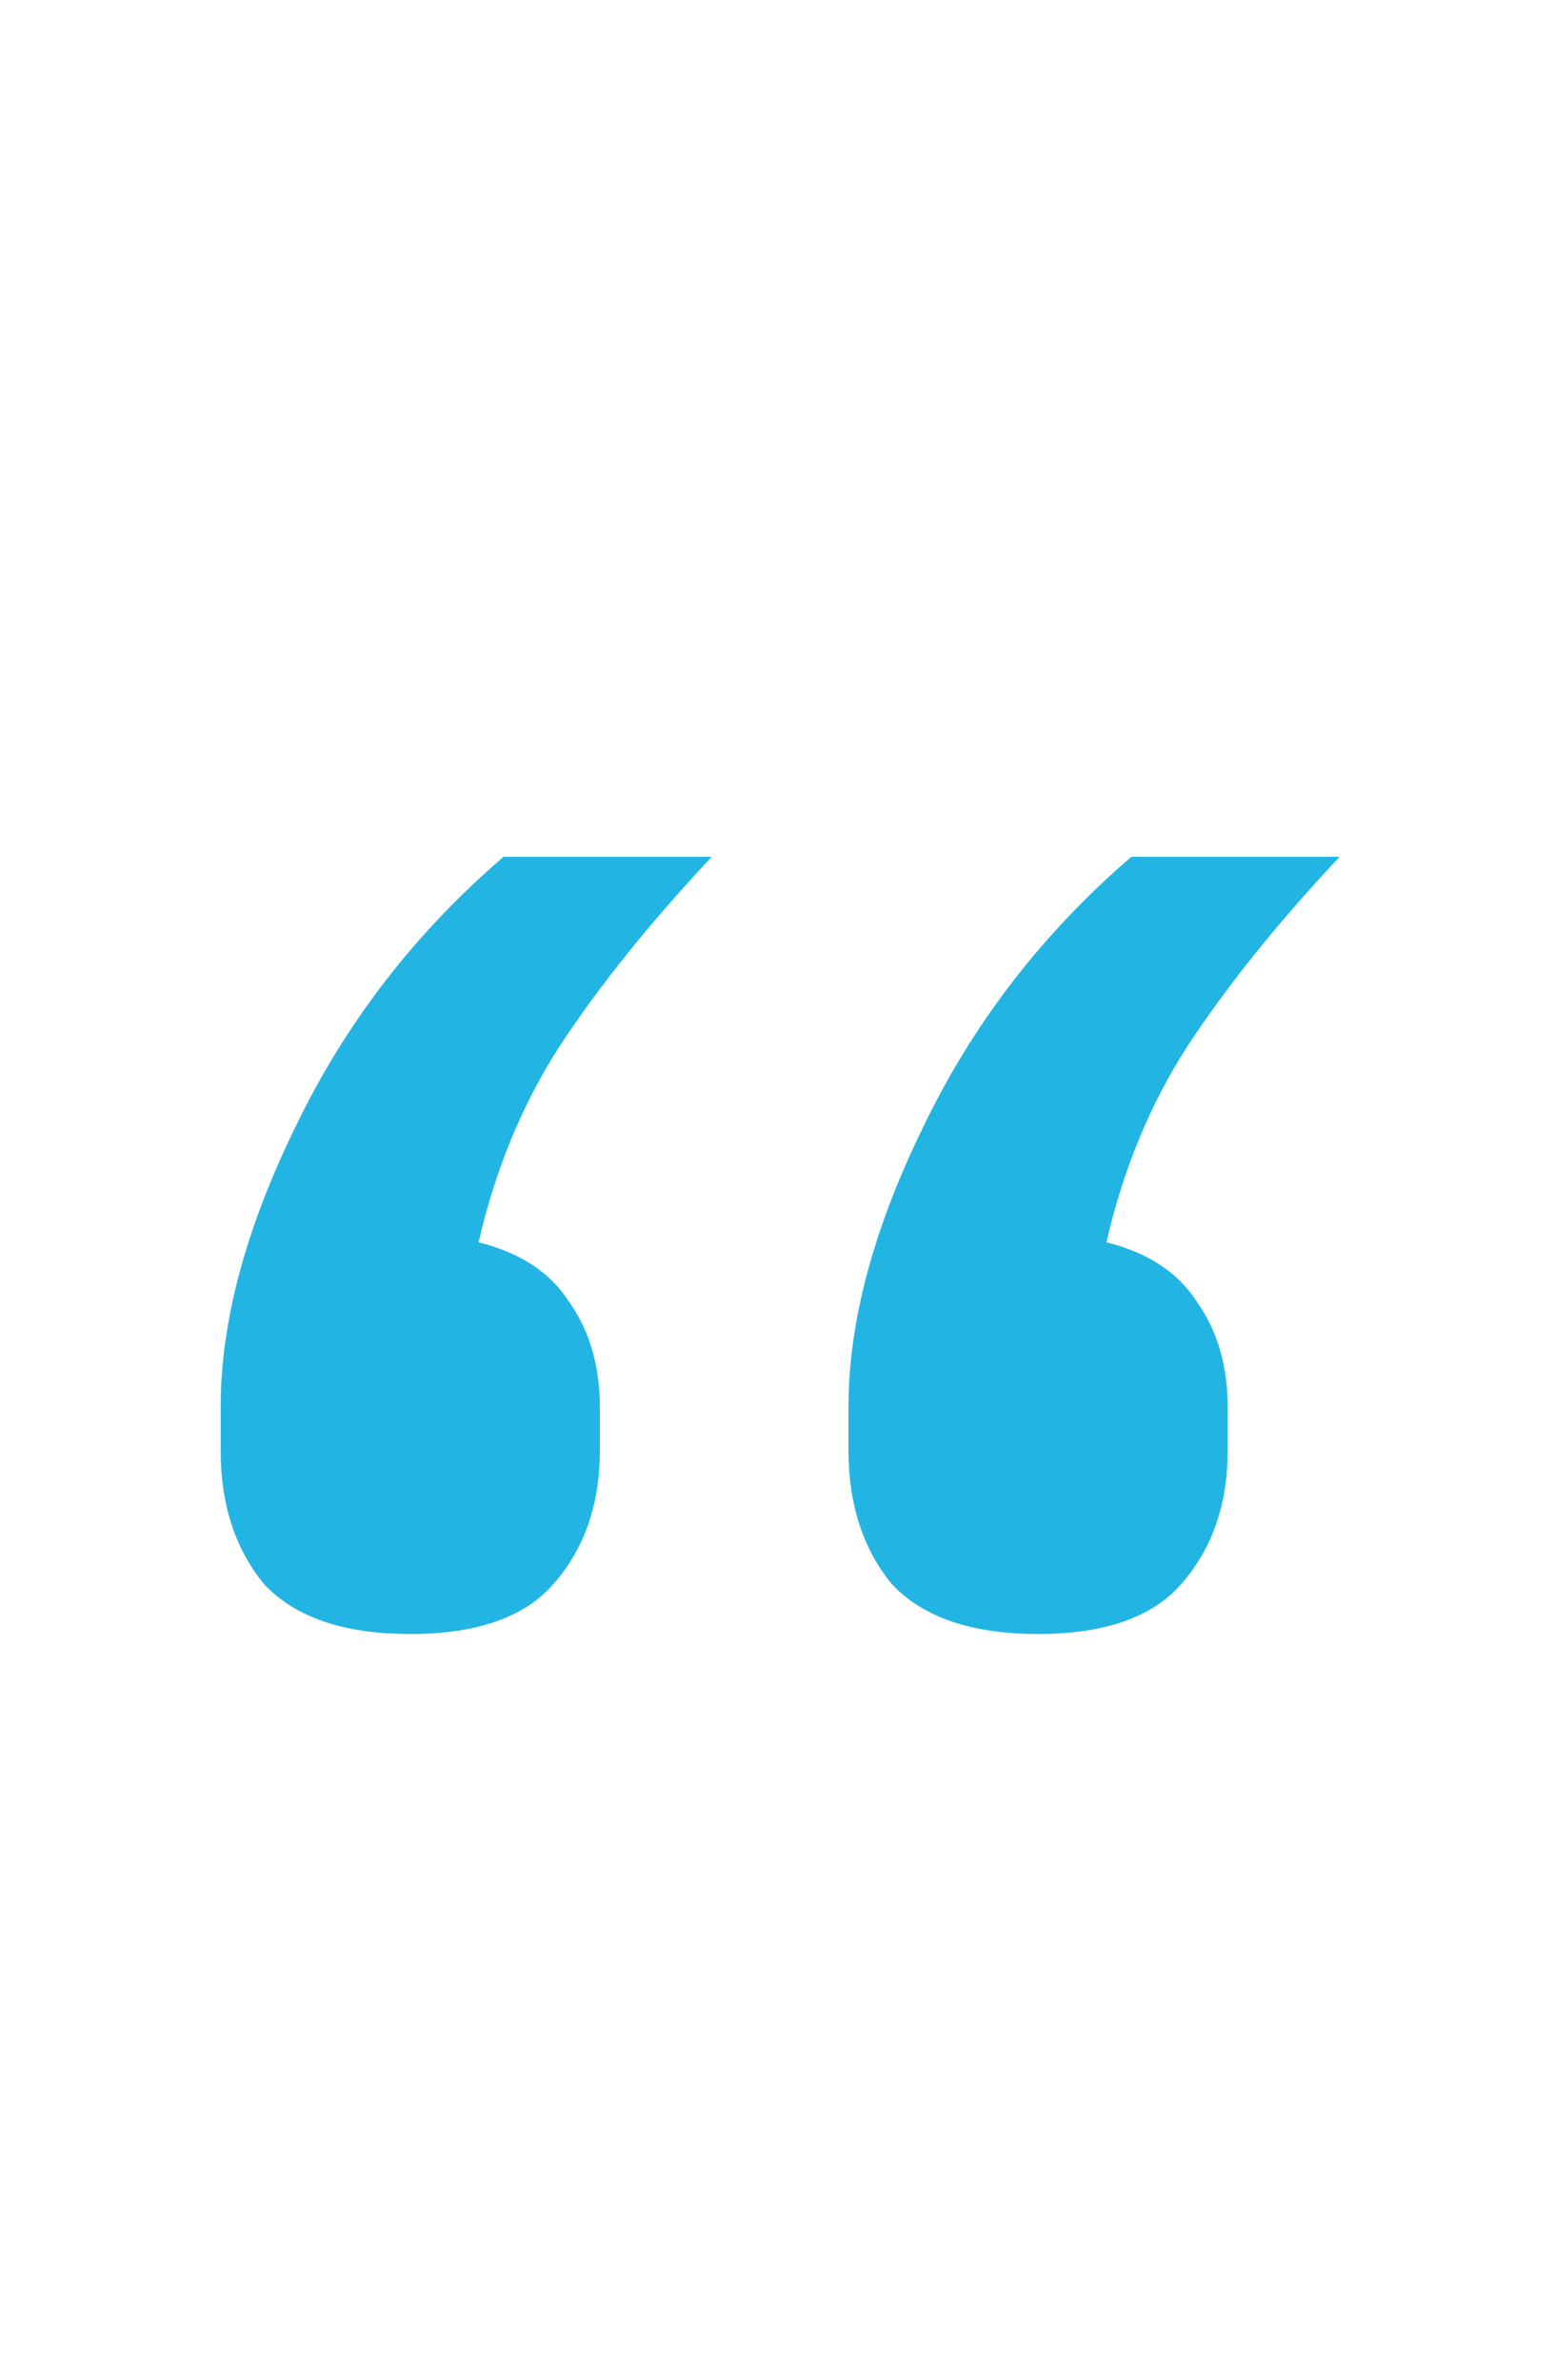 <svg width="32" height="49" viewBox="0 0 32 49" fill="none" xmlns="http://www.w3.org/2000/svg">
<path d="M8.448 33.64C7.083 33.64 6.08 33.299 5.44 32.616C4.843 31.891 4.544 30.973 4.544 29.864V28.968C4.544 27.219 5.056 25.299 6.08 23.208C7.104 21.075 8.533 19.219 10.368 17.64H14.656C13.376 19.005 12.331 20.307 11.52 21.544C10.752 22.739 10.197 24.083 9.856 25.576C10.709 25.789 11.328 26.195 11.712 26.792C12.139 27.389 12.352 28.115 12.352 28.968V29.864C12.352 30.973 12.032 31.891 11.392 32.616C10.795 33.299 9.813 33.64 8.448 33.64ZM21.376 33.64C20.011 33.64 19.008 33.299 18.368 32.616C17.771 31.891 17.472 30.973 17.472 29.864V28.968C17.472 27.219 17.984 25.299 19.008 23.208C20.032 21.075 21.461 19.219 23.296 17.64H27.584C26.304 19.005 25.259 20.307 24.448 21.544C23.68 22.739 23.125 24.083 22.784 25.576C23.637 25.789 24.256 26.195 24.64 26.792C25.067 27.389 25.28 28.115 25.28 28.968V29.864C25.28 30.973 24.96 31.891 24.32 32.616C23.723 33.299 22.741 33.64 21.376 33.64Z" fill="#22B5E3"/>
</svg>
